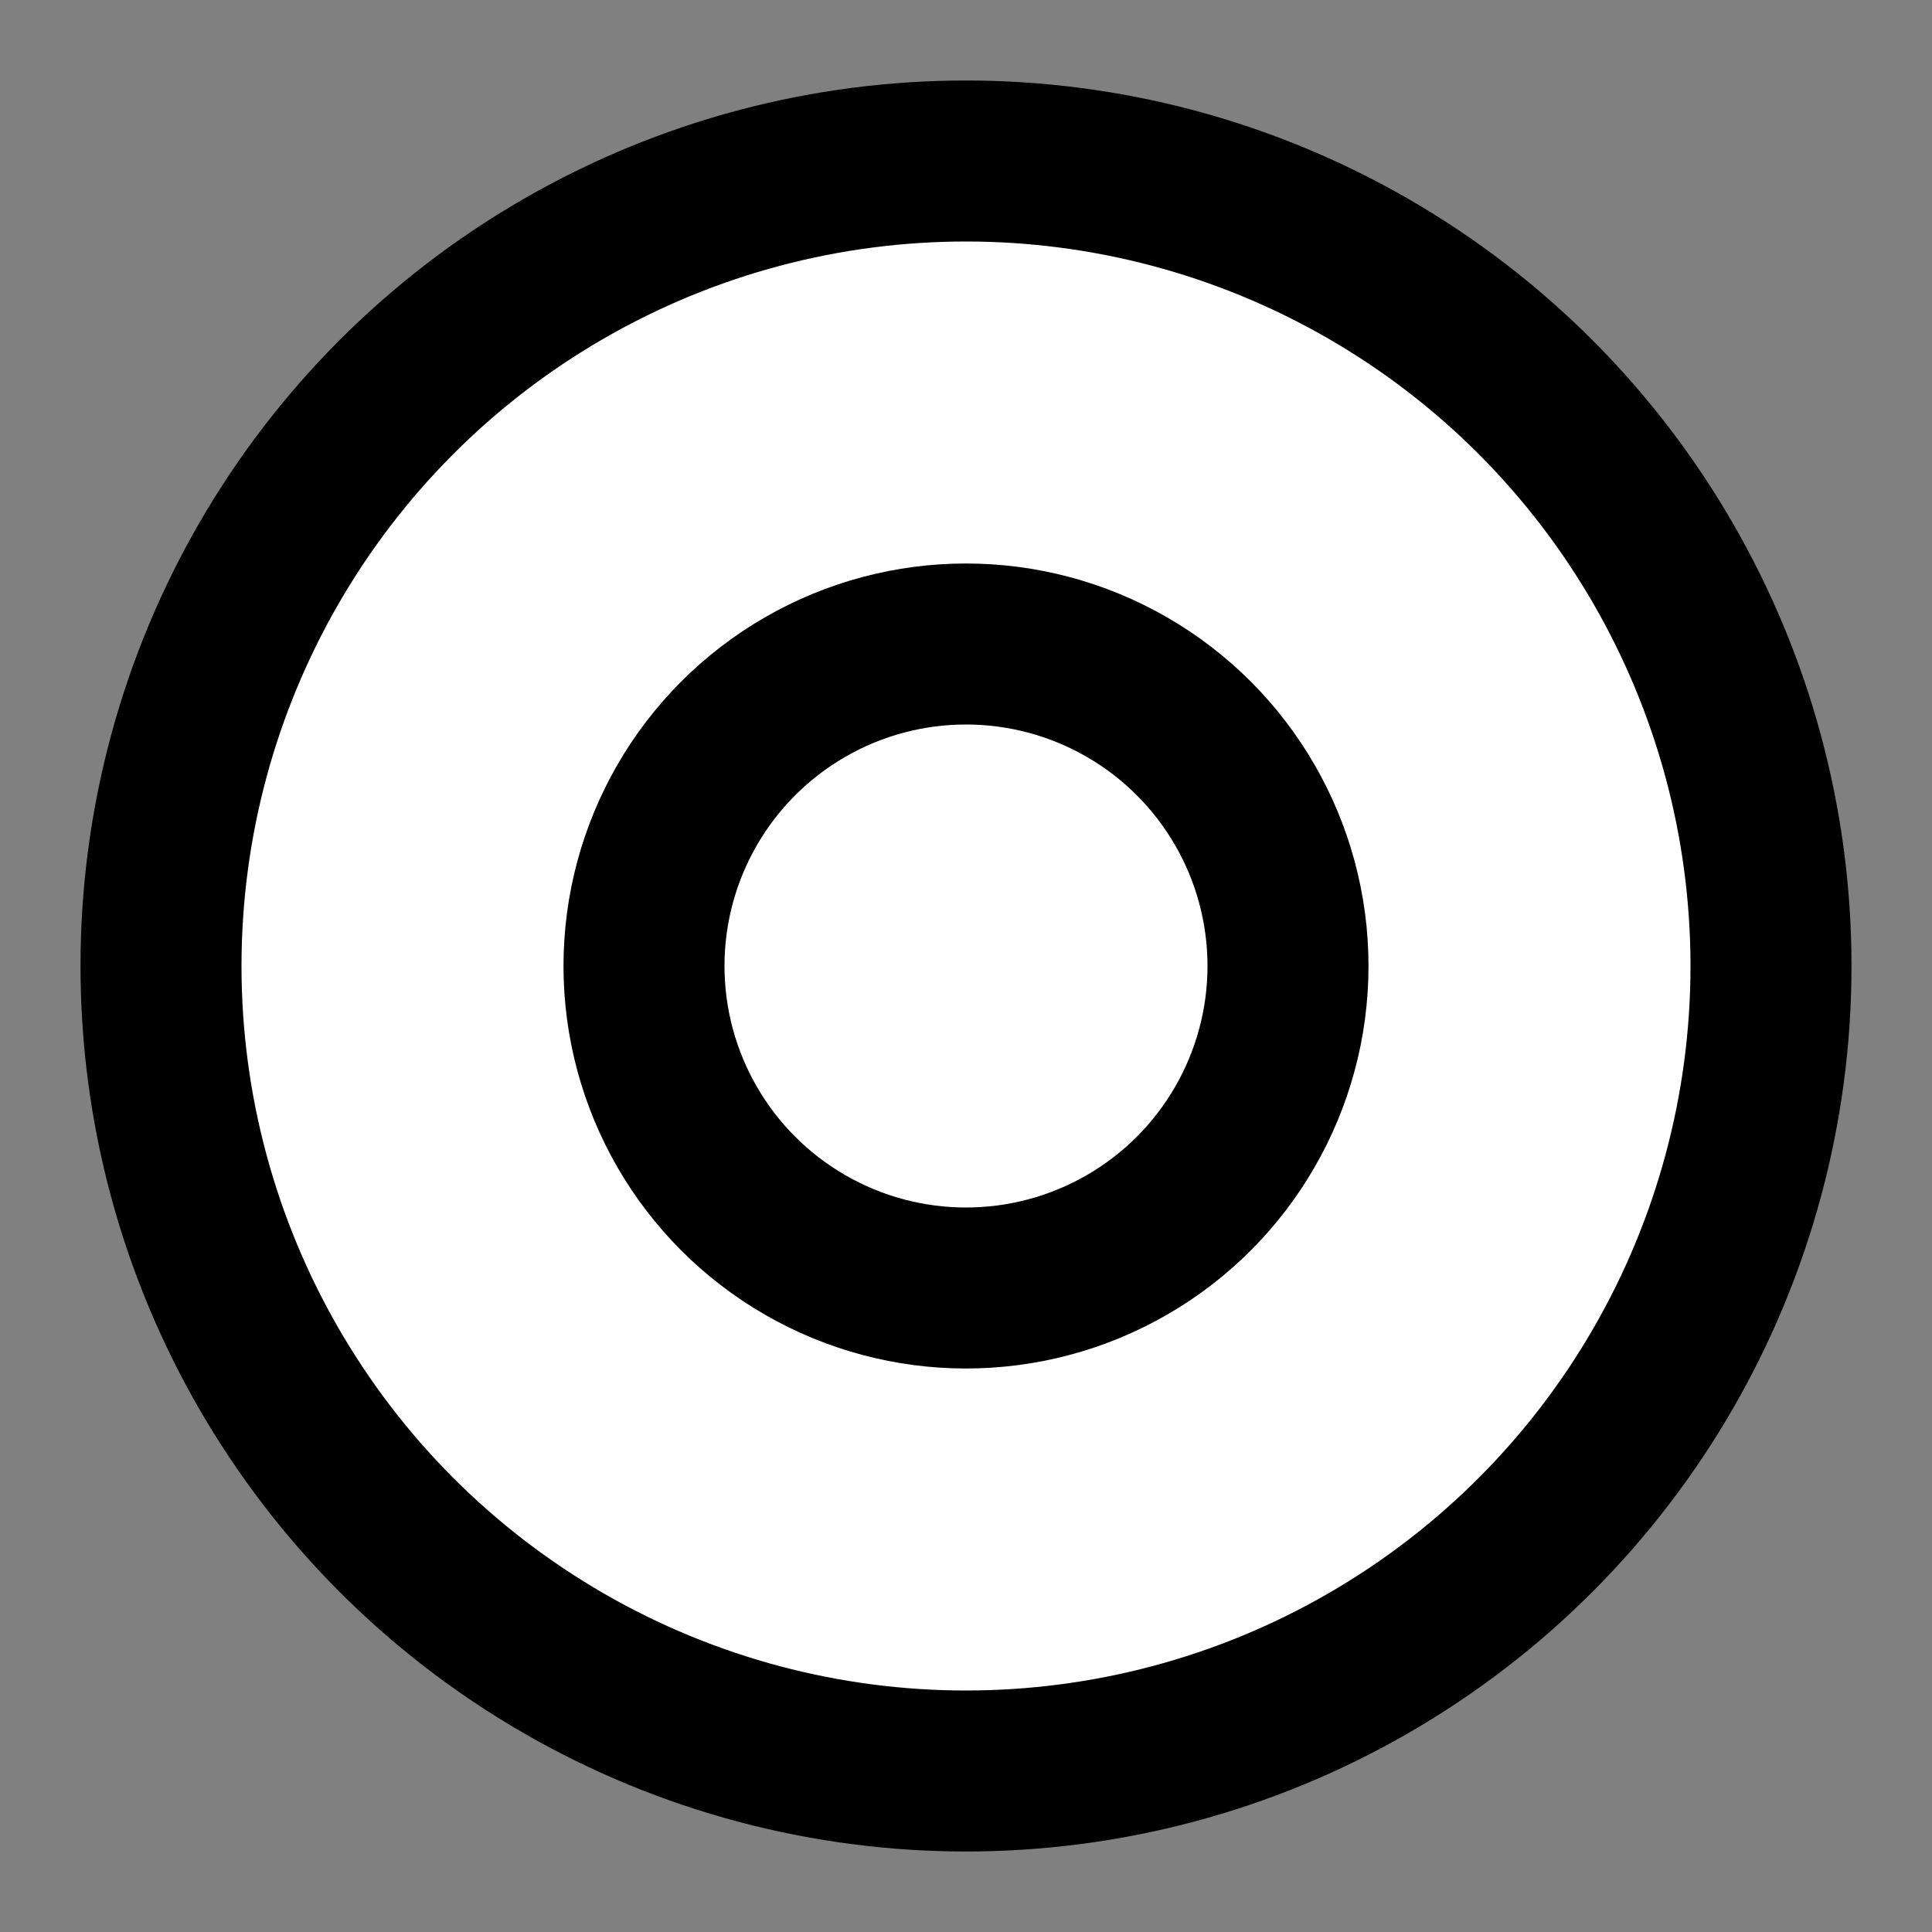 <svg xmlns="http://www.w3.org/2000/svg" class="icon icon-proton" viewBox="0 0 24 24">
    <rect x="0" y="0" width="24" height="24" fill="#808080" stroke="none"/>
    <circle cx="12" cy="12" r="10" stroke="black" stroke-width="2" fill="white"/>
    <circle cx="12" cy="12" r="4" stroke="black" stroke-width="2" fill="white"/>
</svg>
